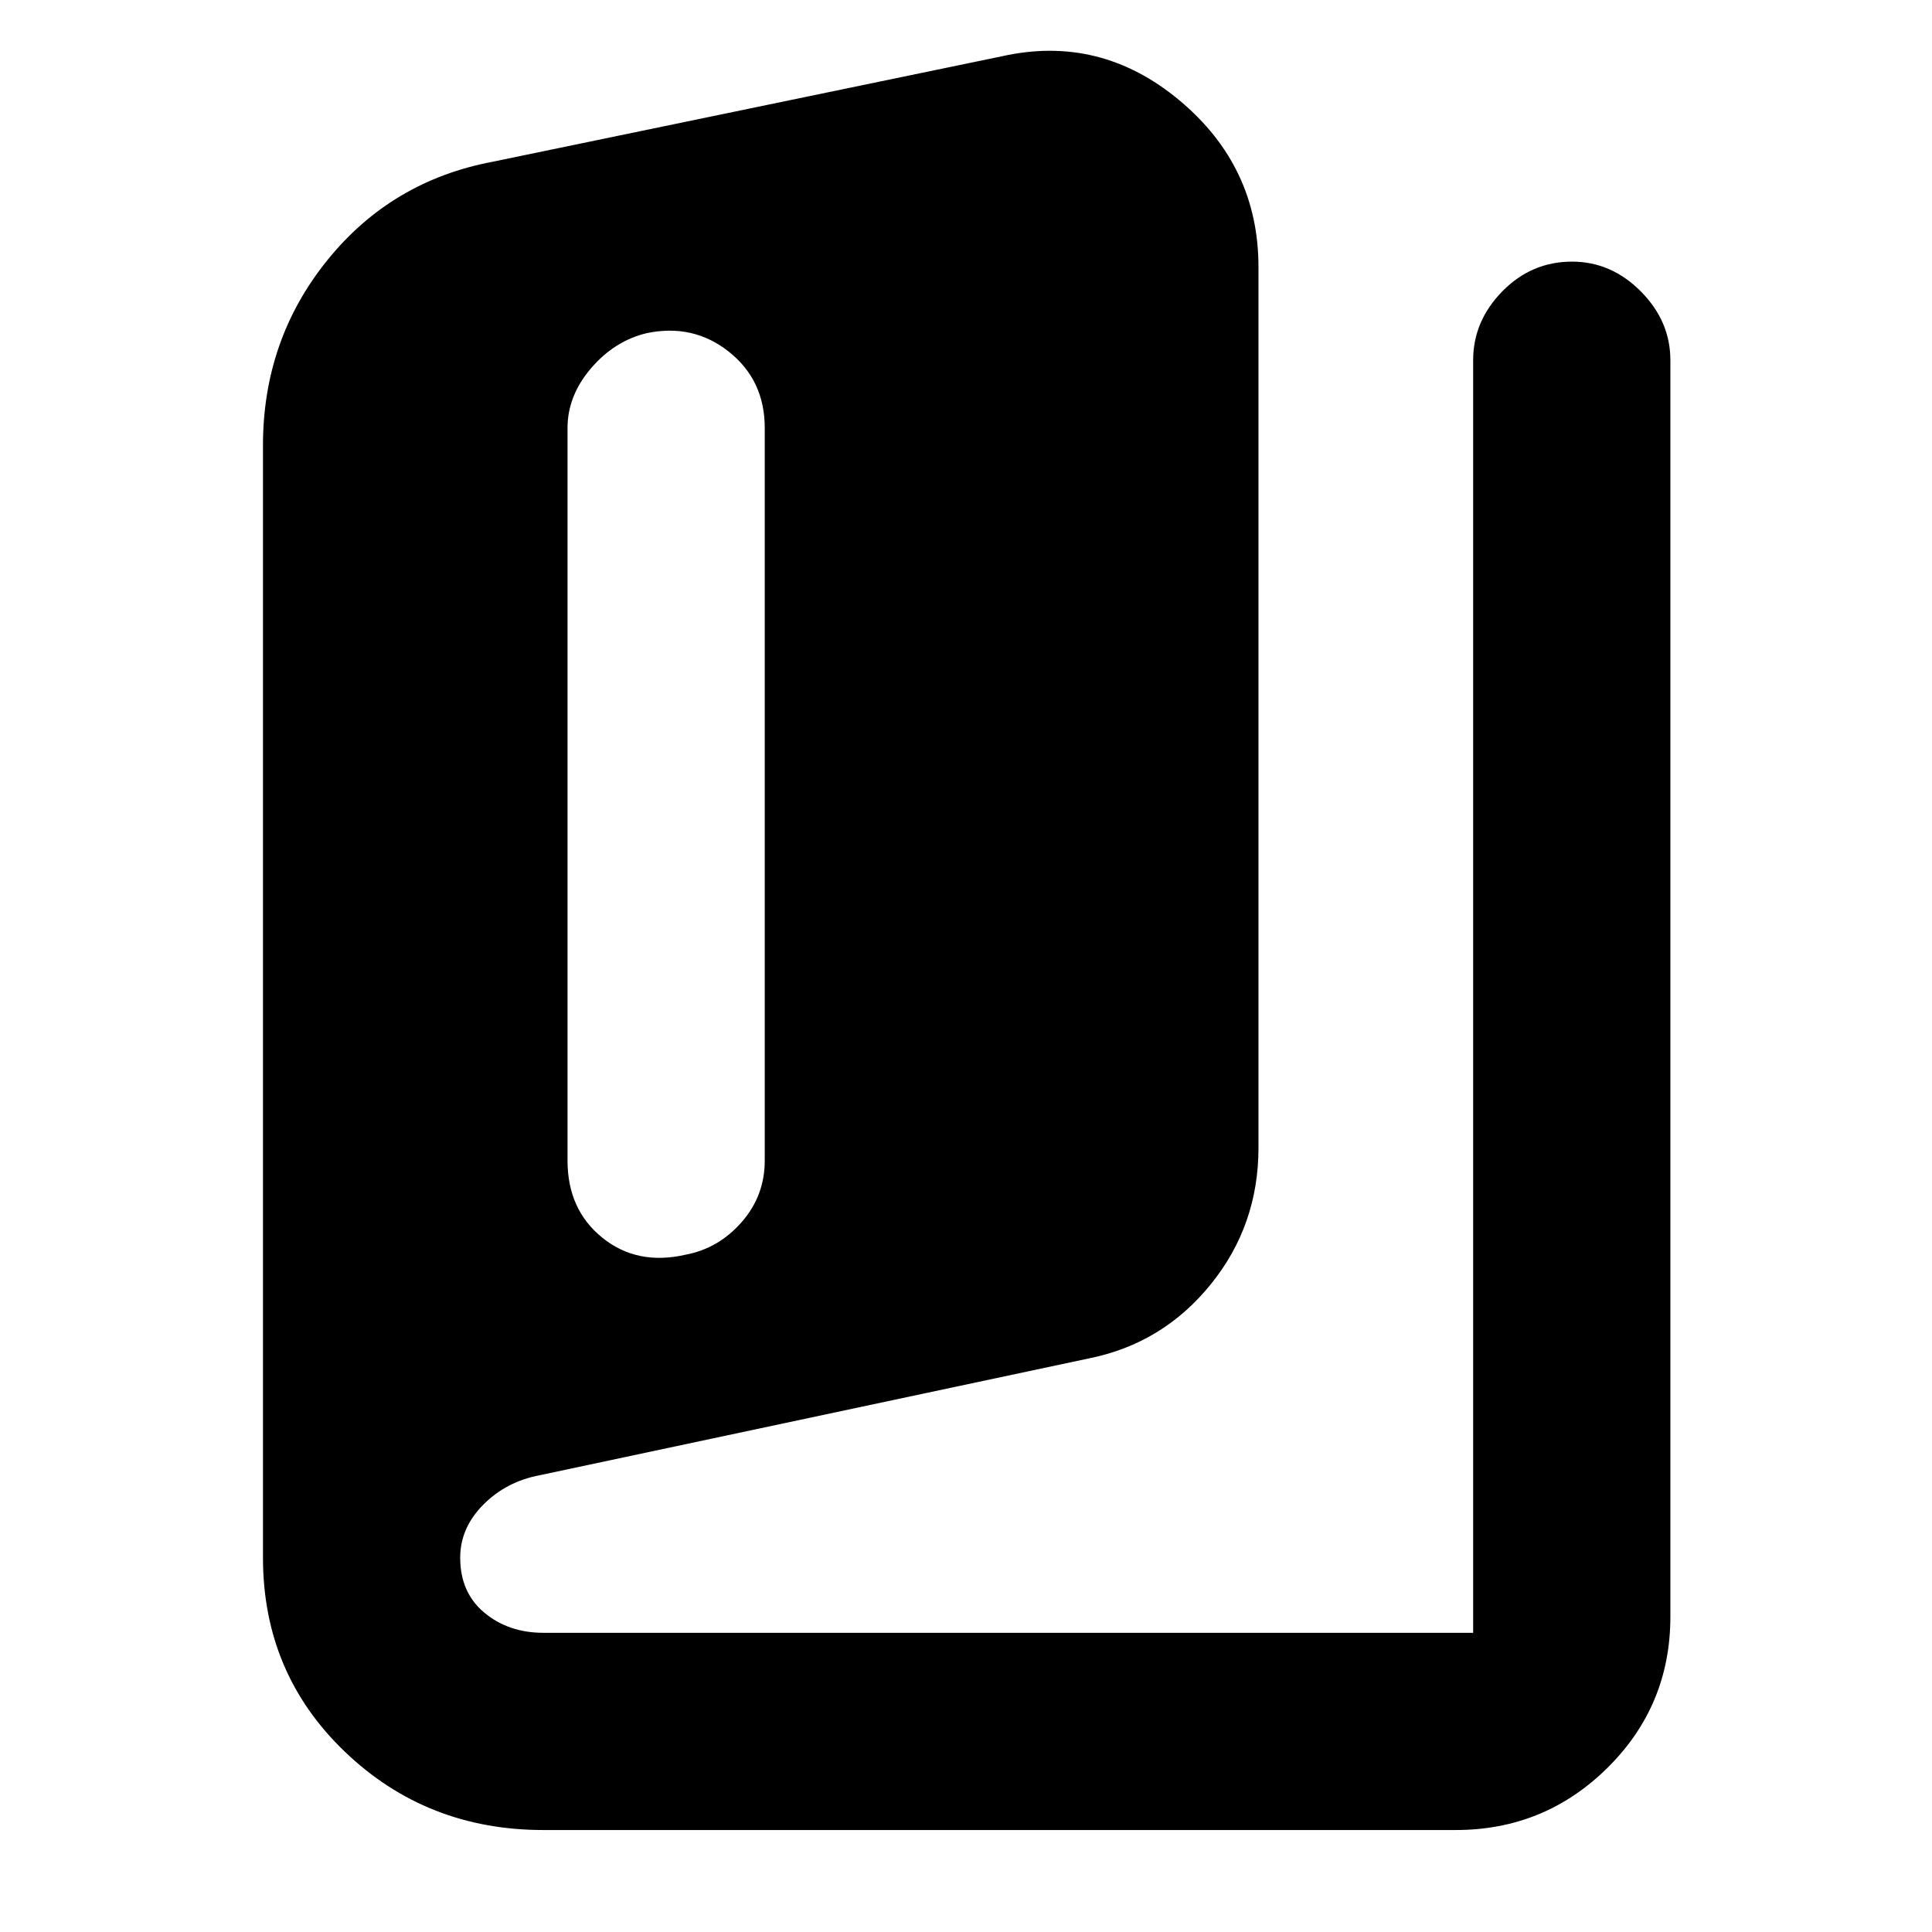 <svg xmlns="http://www.w3.org/2000/svg" height="40" viewBox="0 -960 960 960" width="40"><path d="M270-50.67q-58.09 0-98.71-38.97-40.62-38.96-40.62-96.36v-552.67q0-52.37 31.91-91.95 31.91-39.58 82.42-49.05L497.67-932q48.93-11 88.3 21.79 39.36 32.8 39.36 82.88v437.66q0 38.64-23.83 67.99Q577.67-292.33 541-285l-272.67 58q-16.76 3.13-28.21 14.69-11.45 11.57-11.45 26.31 0 17.33 12 27.33t29.33 10h462V-781q0-19.43 14.48-34.22Q760.97-830 781.12-830q19.48 0 34.18 14.78Q830-800.43 830-781v624.33q0 44.17-31.25 75.09-31.25 30.91-75.42 30.91H270Zm70.77-285.9q16.29-3.09 27.76-16.17Q380-365.83 380-383.33v-364q0-23.72-17.78-37.86t-40.99-9.24q-15.89 3.81-27.56 17.44Q282-763.35 282-747.33v364q0 24.38 17.31 38.35 17.31 13.98 41.46 8.41Z"/></svg>